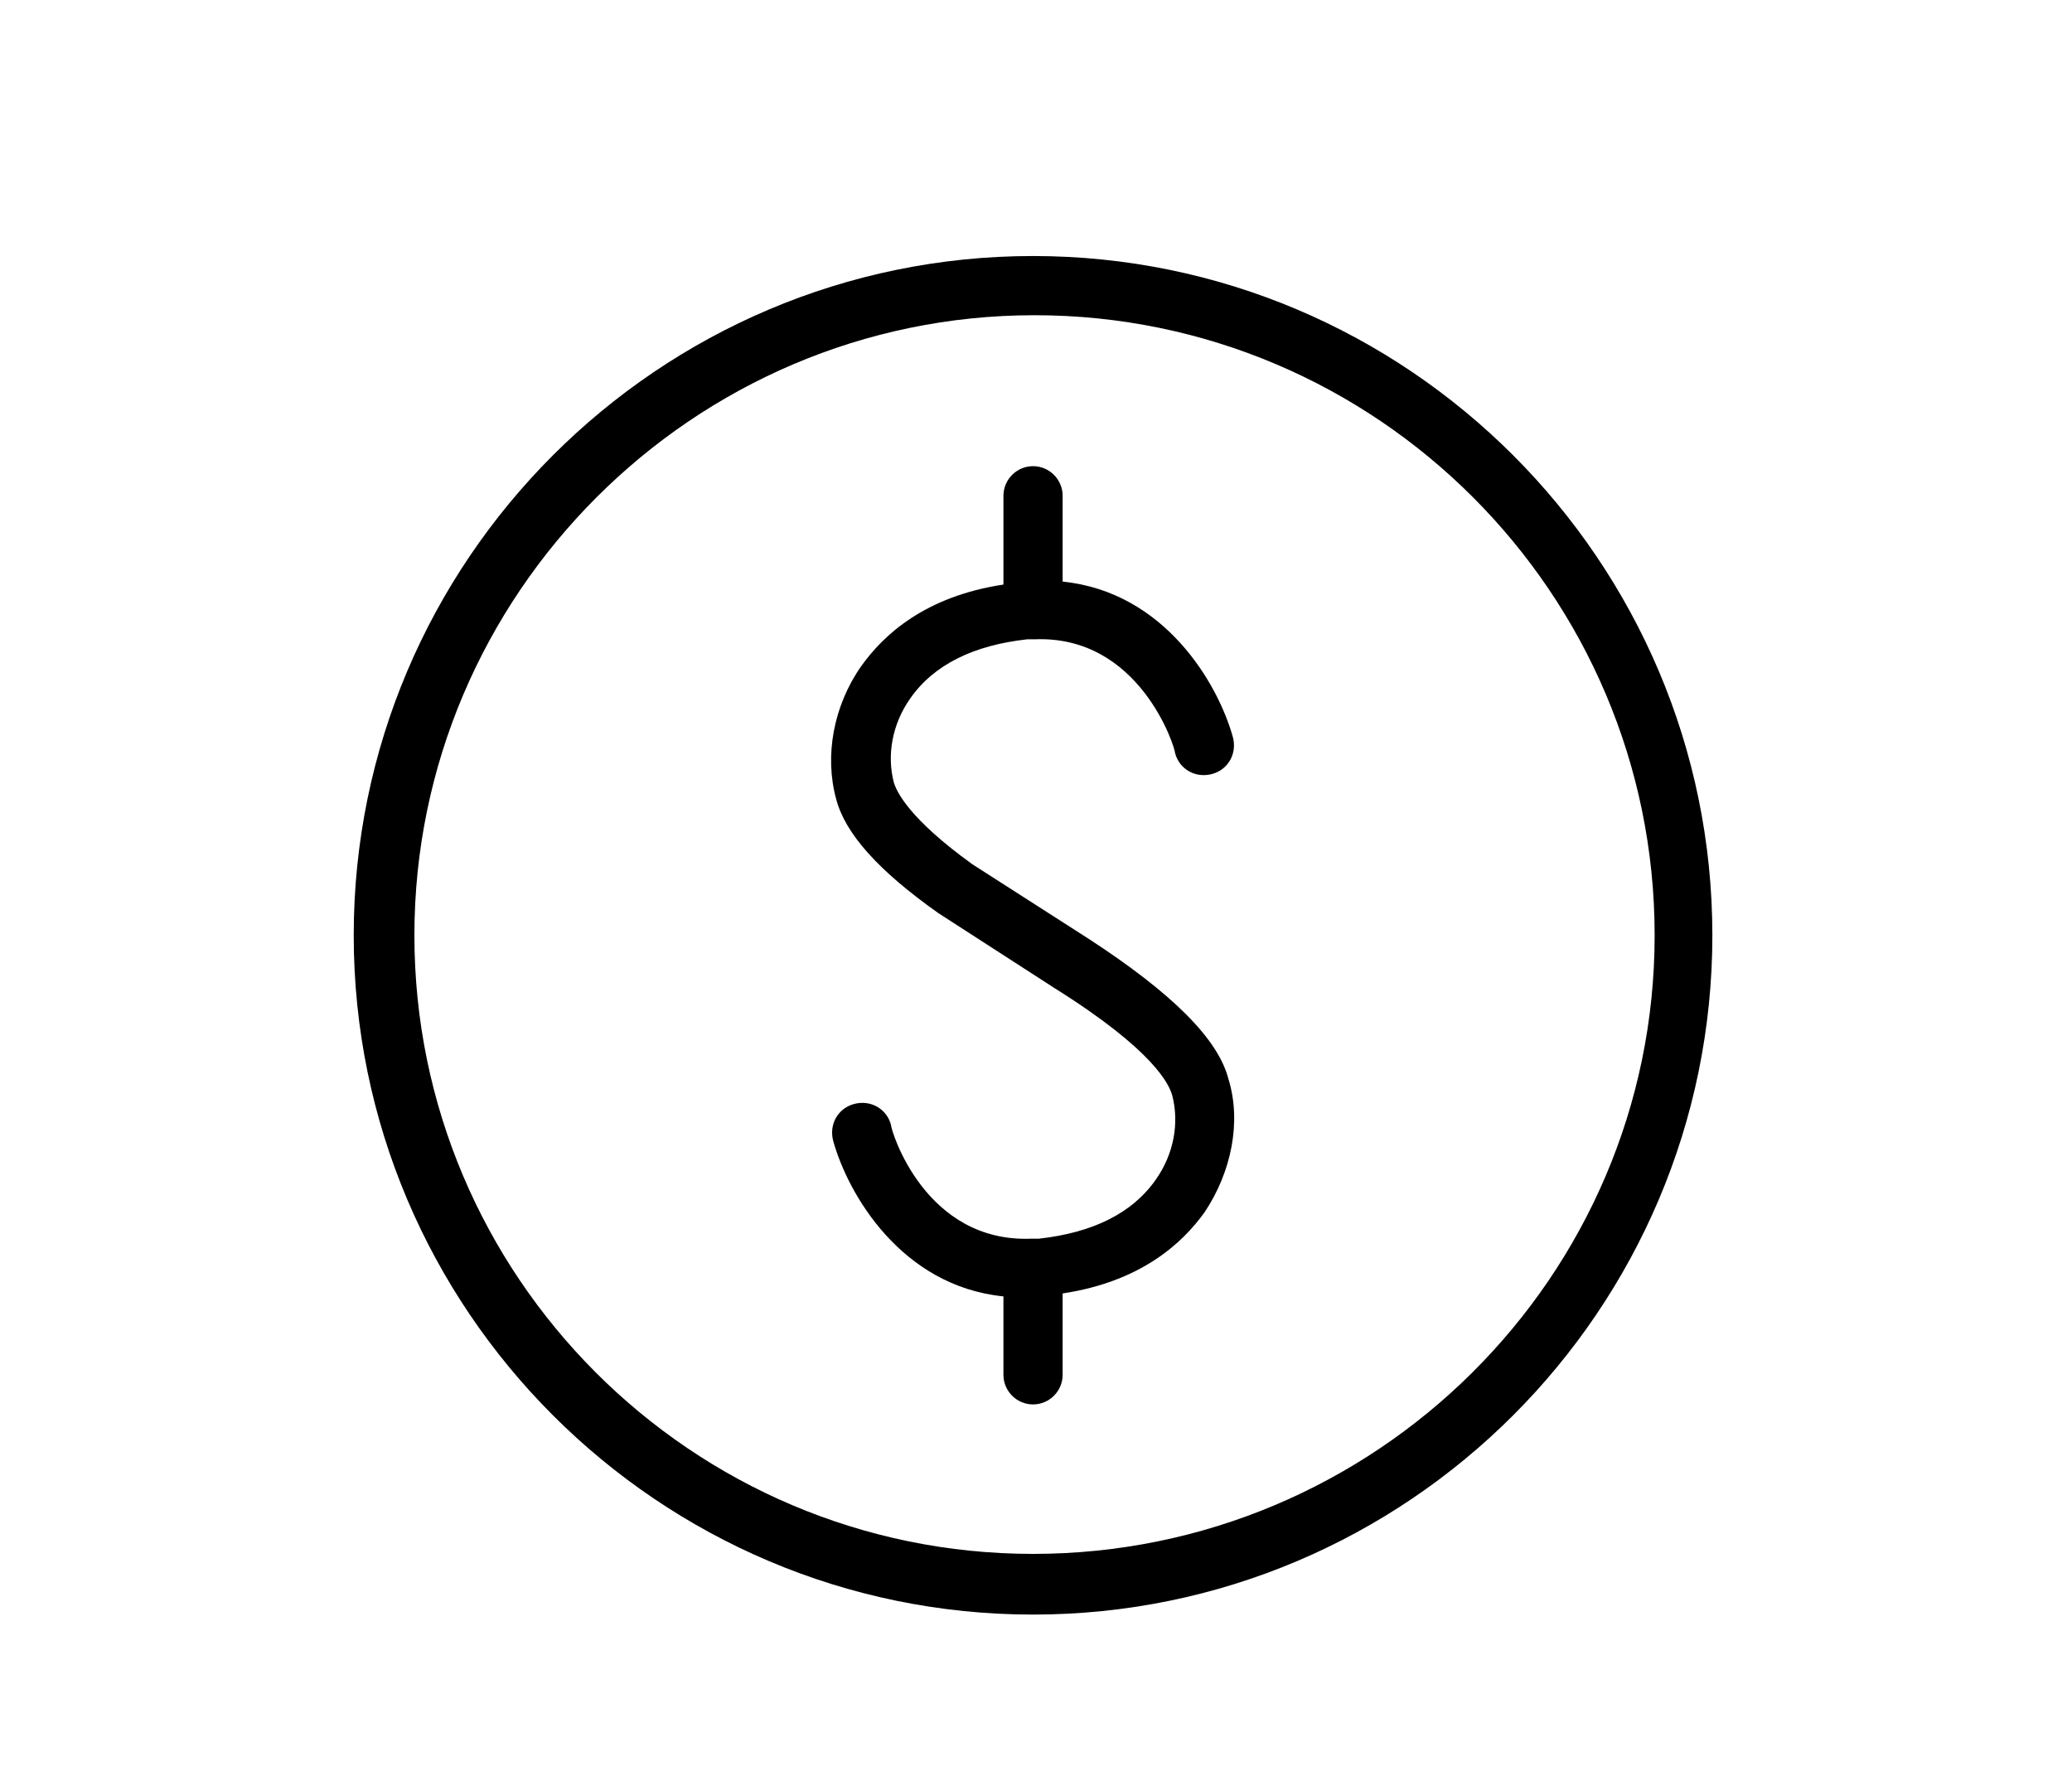 <?xml version="1.0" encoding="utf-8"?>
<!-- Generator: Adobe Illustrator 19.1.0, SVG Export Plug-In . SVG Version: 6.00 Build 0)  -->
<svg version="1.1" id="Layer_1" xmlns="http://www.w3.org/2000/svg" xmlns:xlink="http://www.w3.org/1999/xlink" x="0px" y="0px"
	 viewBox="0 0 140 120" style="enable-background:new 0 0 140 120;" xml:space="preserve">
<g>
	<path d="M69.8,17.3c-25.3,0-45.9,20.6-45.9,45.9c0,25.3,20.6,45.9,45.9,45.9s45.9-20.6,45.9-45.9C115.7,37.9,95.1,17.3,69.8,17.3z
		 M69.8,105C46.7,105,28,86.2,28,63.2s18.8-41.9,41.9-41.9s41.9,18.8,41.9,41.9S92.9,105,69.8,105z"/>
	<path d="M73.5,63.4l-7.8-5c-4.3-3.1-5.1-4.9-5.3-5.5c-0.5-1.9-0.1-4,1.1-5.7c1.6-2.3,4.3-3.6,7.9-4c0.1,0,0.2,0,0.3,0
		c0,0,0,0,0.1,0c0,0,0.1,0,0.1,0c7.1-0.3,9.5,7.3,9.5,7.7c0.3,1.1,1.4,1.7,2.5,1.4c1.1-0.3,1.7-1.4,1.4-2.5
		c-1-3.6-4.6-9.8-11.5-10.5v-5.8c0-1.1-0.9-2-2-2s-2,0.9-2,2v6c-5.3,0.8-8.1,3.4-9.6,5.5c-1.9,2.7-2.5,6.1-1.7,9
		c0.6,2.3,2.8,4.8,6.9,7.7l7.9,5.1C78,71,79,73.3,79.2,74c0.5,1.9,0.1,4-1.1,5.7c-1.6,2.3-4.3,3.6-7.9,4c-0.1,0-0.2,0-0.3,0
		c0,0,0,0-0.1,0c0,0-0.1,0-0.1,0c-7.2,0.3-9.5-7.3-9.5-7.7c-0.3-1.1-1.4-1.7-2.5-1.4c-1.1,0.3-1.7,1.4-1.4,2.5
		c1,3.6,4.6,9.8,11.5,10.5v5.3c0,1.1,0.9,2,2,2s2-0.9,2-2v-5.5c5.3-0.8,8.1-3.4,9.6-5.5c1.8-2.7,2.5-6.1,1.6-9
		C82.3,70.2,79.2,67.1,73.5,63.4z"/>
</g>
</svg>
